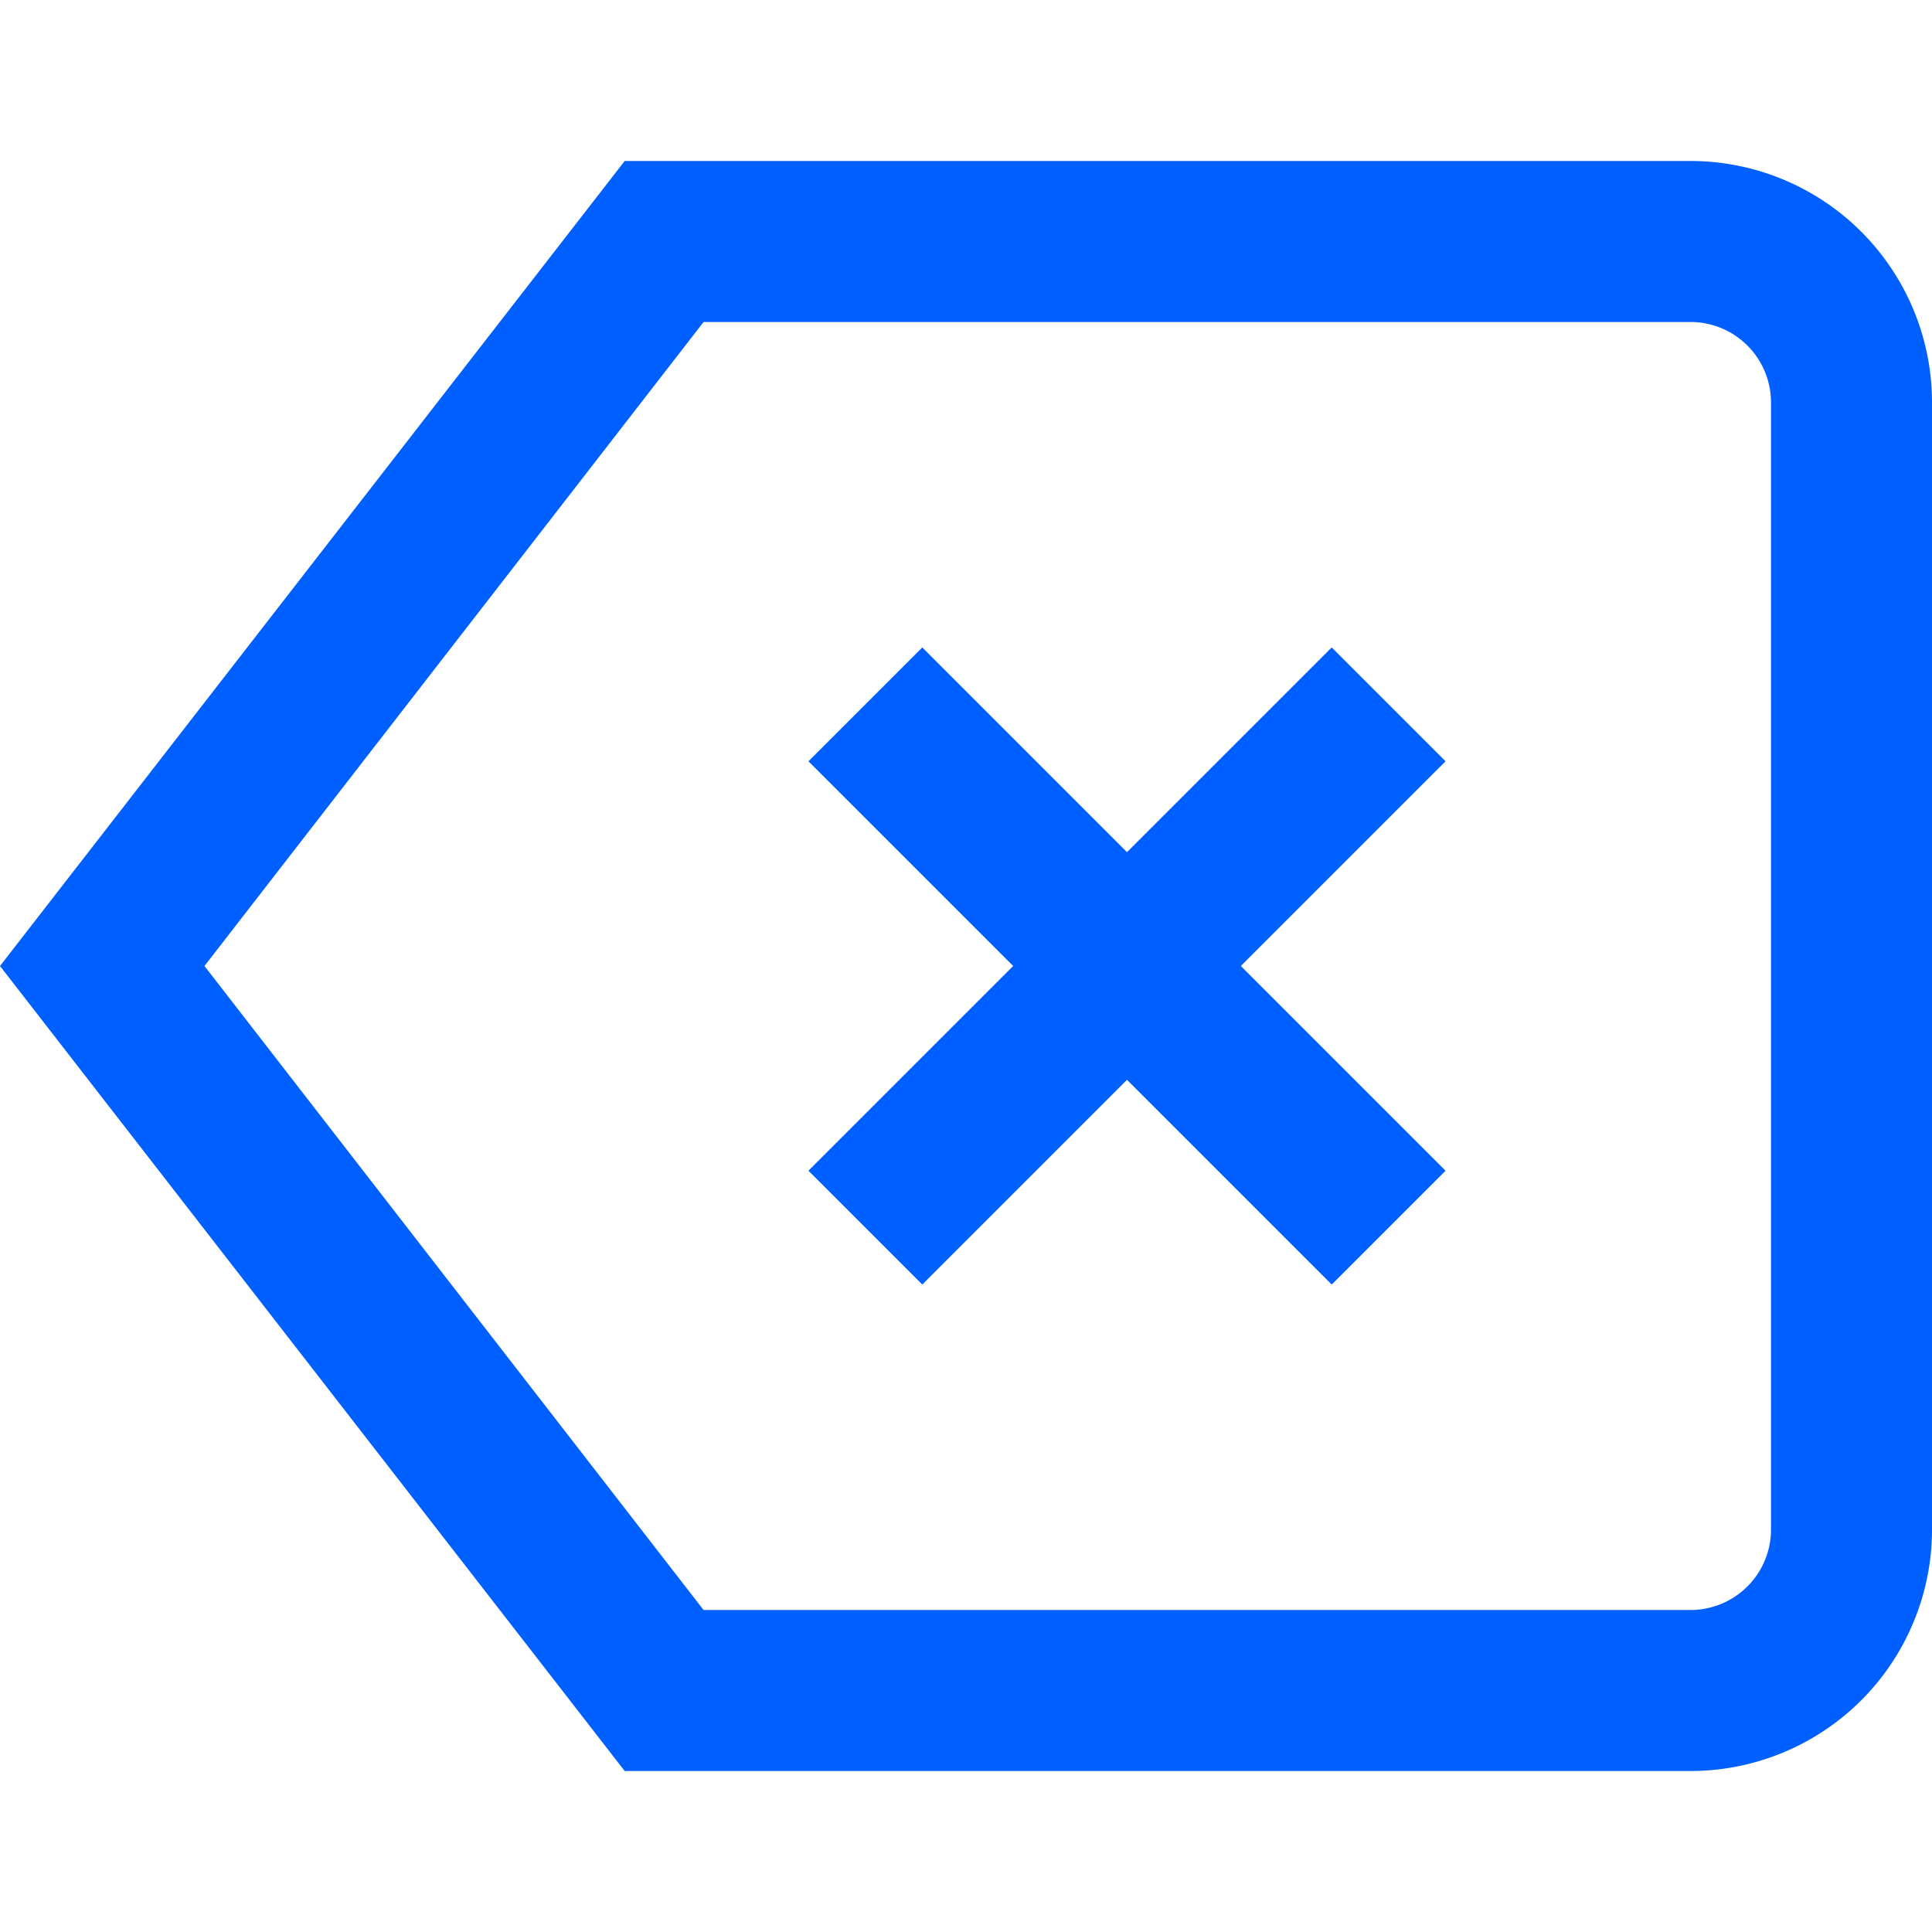 <svg id="Layer_1" data-name="Layer 1" xmlns="http://www.w3.org/2000/svg" viewBox="0 0 24 24"><defs><style>.cls-1{fill:#005fff;}</style></defs><path class="cls-1" d="M21,2H7.76L0,12,7.76,22H21a3,3,0,0,0,3-3V5A3,3,0,0,0,21,2Zm1,17a1,1,0,0,1-1,1H8.74l-6.2-8L8.74,4H21a1,1,0,0,1,1,1ZM17.957,9.457,15.414,12l2.543,2.543-1.414,1.414L14,13.414l-2.543,2.543-1.414-1.414L12.586,12,10.043,9.457l1.414-1.414L14,10.586l2.543-2.543Z"/></svg>